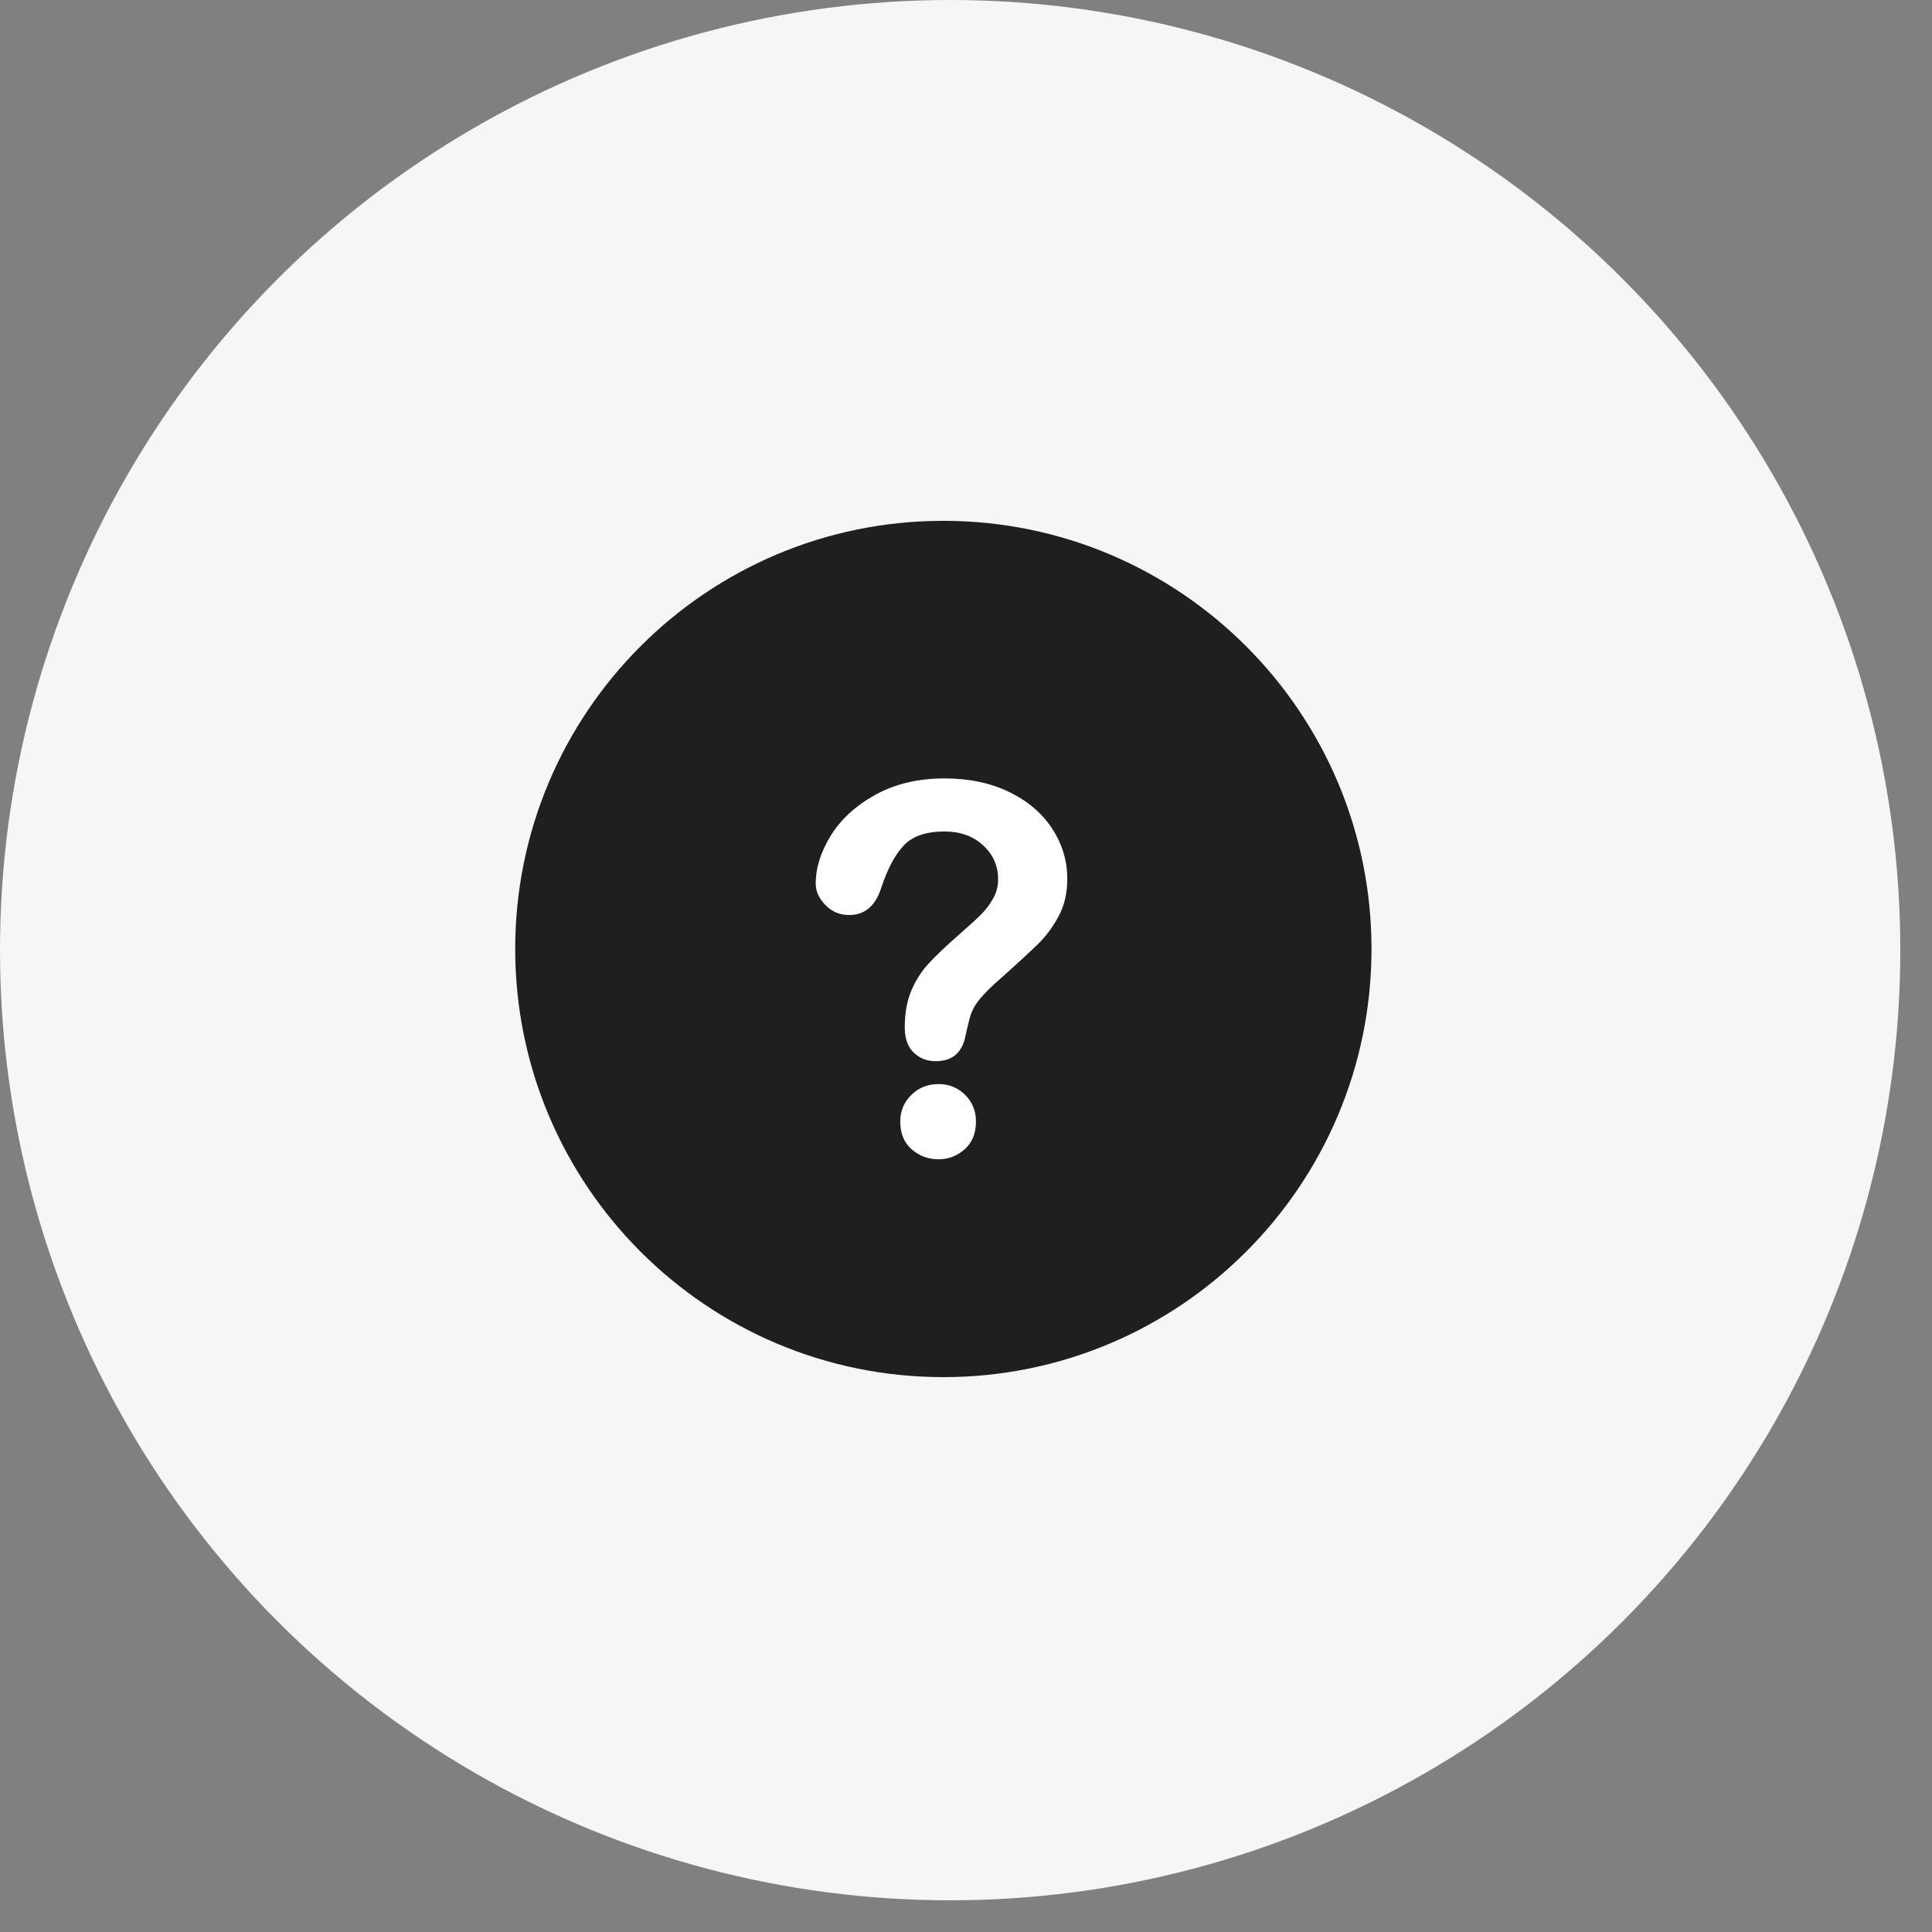<svg xmlns="http://www.w3.org/2000/svg" width="45" height="45" viewBox="0 0 45 45">
    <rect x="0" y="0" width="45" height="45" fill="#808080" stroke="none"/>
    <g fill="none" fill-rule="evenodd" transform="translate(-3 -3)">
        <circle cx="25.131" cy="25.131" r="22.131" fill="#F6F6F6"/>
        <g>
            <path d="M0 0H20V20H0z" transform="translate(15 15.131)"/>
            <path fill="#211E20" d="M19.945 9.972c0 5.508-4.465 9.973-9.973 9.973C4.464 19.945 0 15.48 0 9.972 0 4.464 4.464 0 9.972 0c5.508 0 9.973 4.464 9.973 9.972z" transform="translate(15 15.131)"/>
            <path fill="#FFF" d="M7 8.45c0-.372.12-.748.357-1.129.239-.38.586-.696 1.043-.946C8.857 6.125 9.39 6 10 6c.566 0 1.066.104 1.5.313.434.21.769.494 1.005.853.236.36.354.75.354 1.172 0 .332-.067.623-.202.873s-.295.466-.48.647c-.186.182-.519.488-1 .917-.132.121-.239.228-.319.32-.08.092-.14.176-.178.252-.04.076-.07.152-.091.228-.022.076-.054.21-.097.402-.074.406-.306.609-.697.609-.203 0-.374-.066-.513-.2-.138-.132-.208-.33-.208-.591 0-.328.051-.612.153-.853.101-.24.236-.45.404-.632.168-.182.394-.398.68-.648.25-.219.43-.384.542-.495.11-.111.205-.235.28-.372.077-.137.115-.285.115-.445 0-.313-.116-.577-.349-.791-.232-.215-.532-.323-.899-.323-.43 0-.746.109-.95.326-.202.216-.374.536-.515.958-.133.44-.385.662-.756.662-.218 0-.403-.078-.553-.232C7.076 8.796 7 8.63 7 8.45zm2.86 6.421c-.239 0-.447-.077-.625-.231-.177-.155-.266-.37-.266-.648 0-.246.086-.453.258-.62.171-.169.382-.253.632-.253.246 0 .453.084.621.252.168.168.252.375.252.621 0 .274-.087.488-.263.645-.176.156-.38.234-.61.234z" transform="translate(15 15.131)"/>
        </g>
    </g>
</svg>

